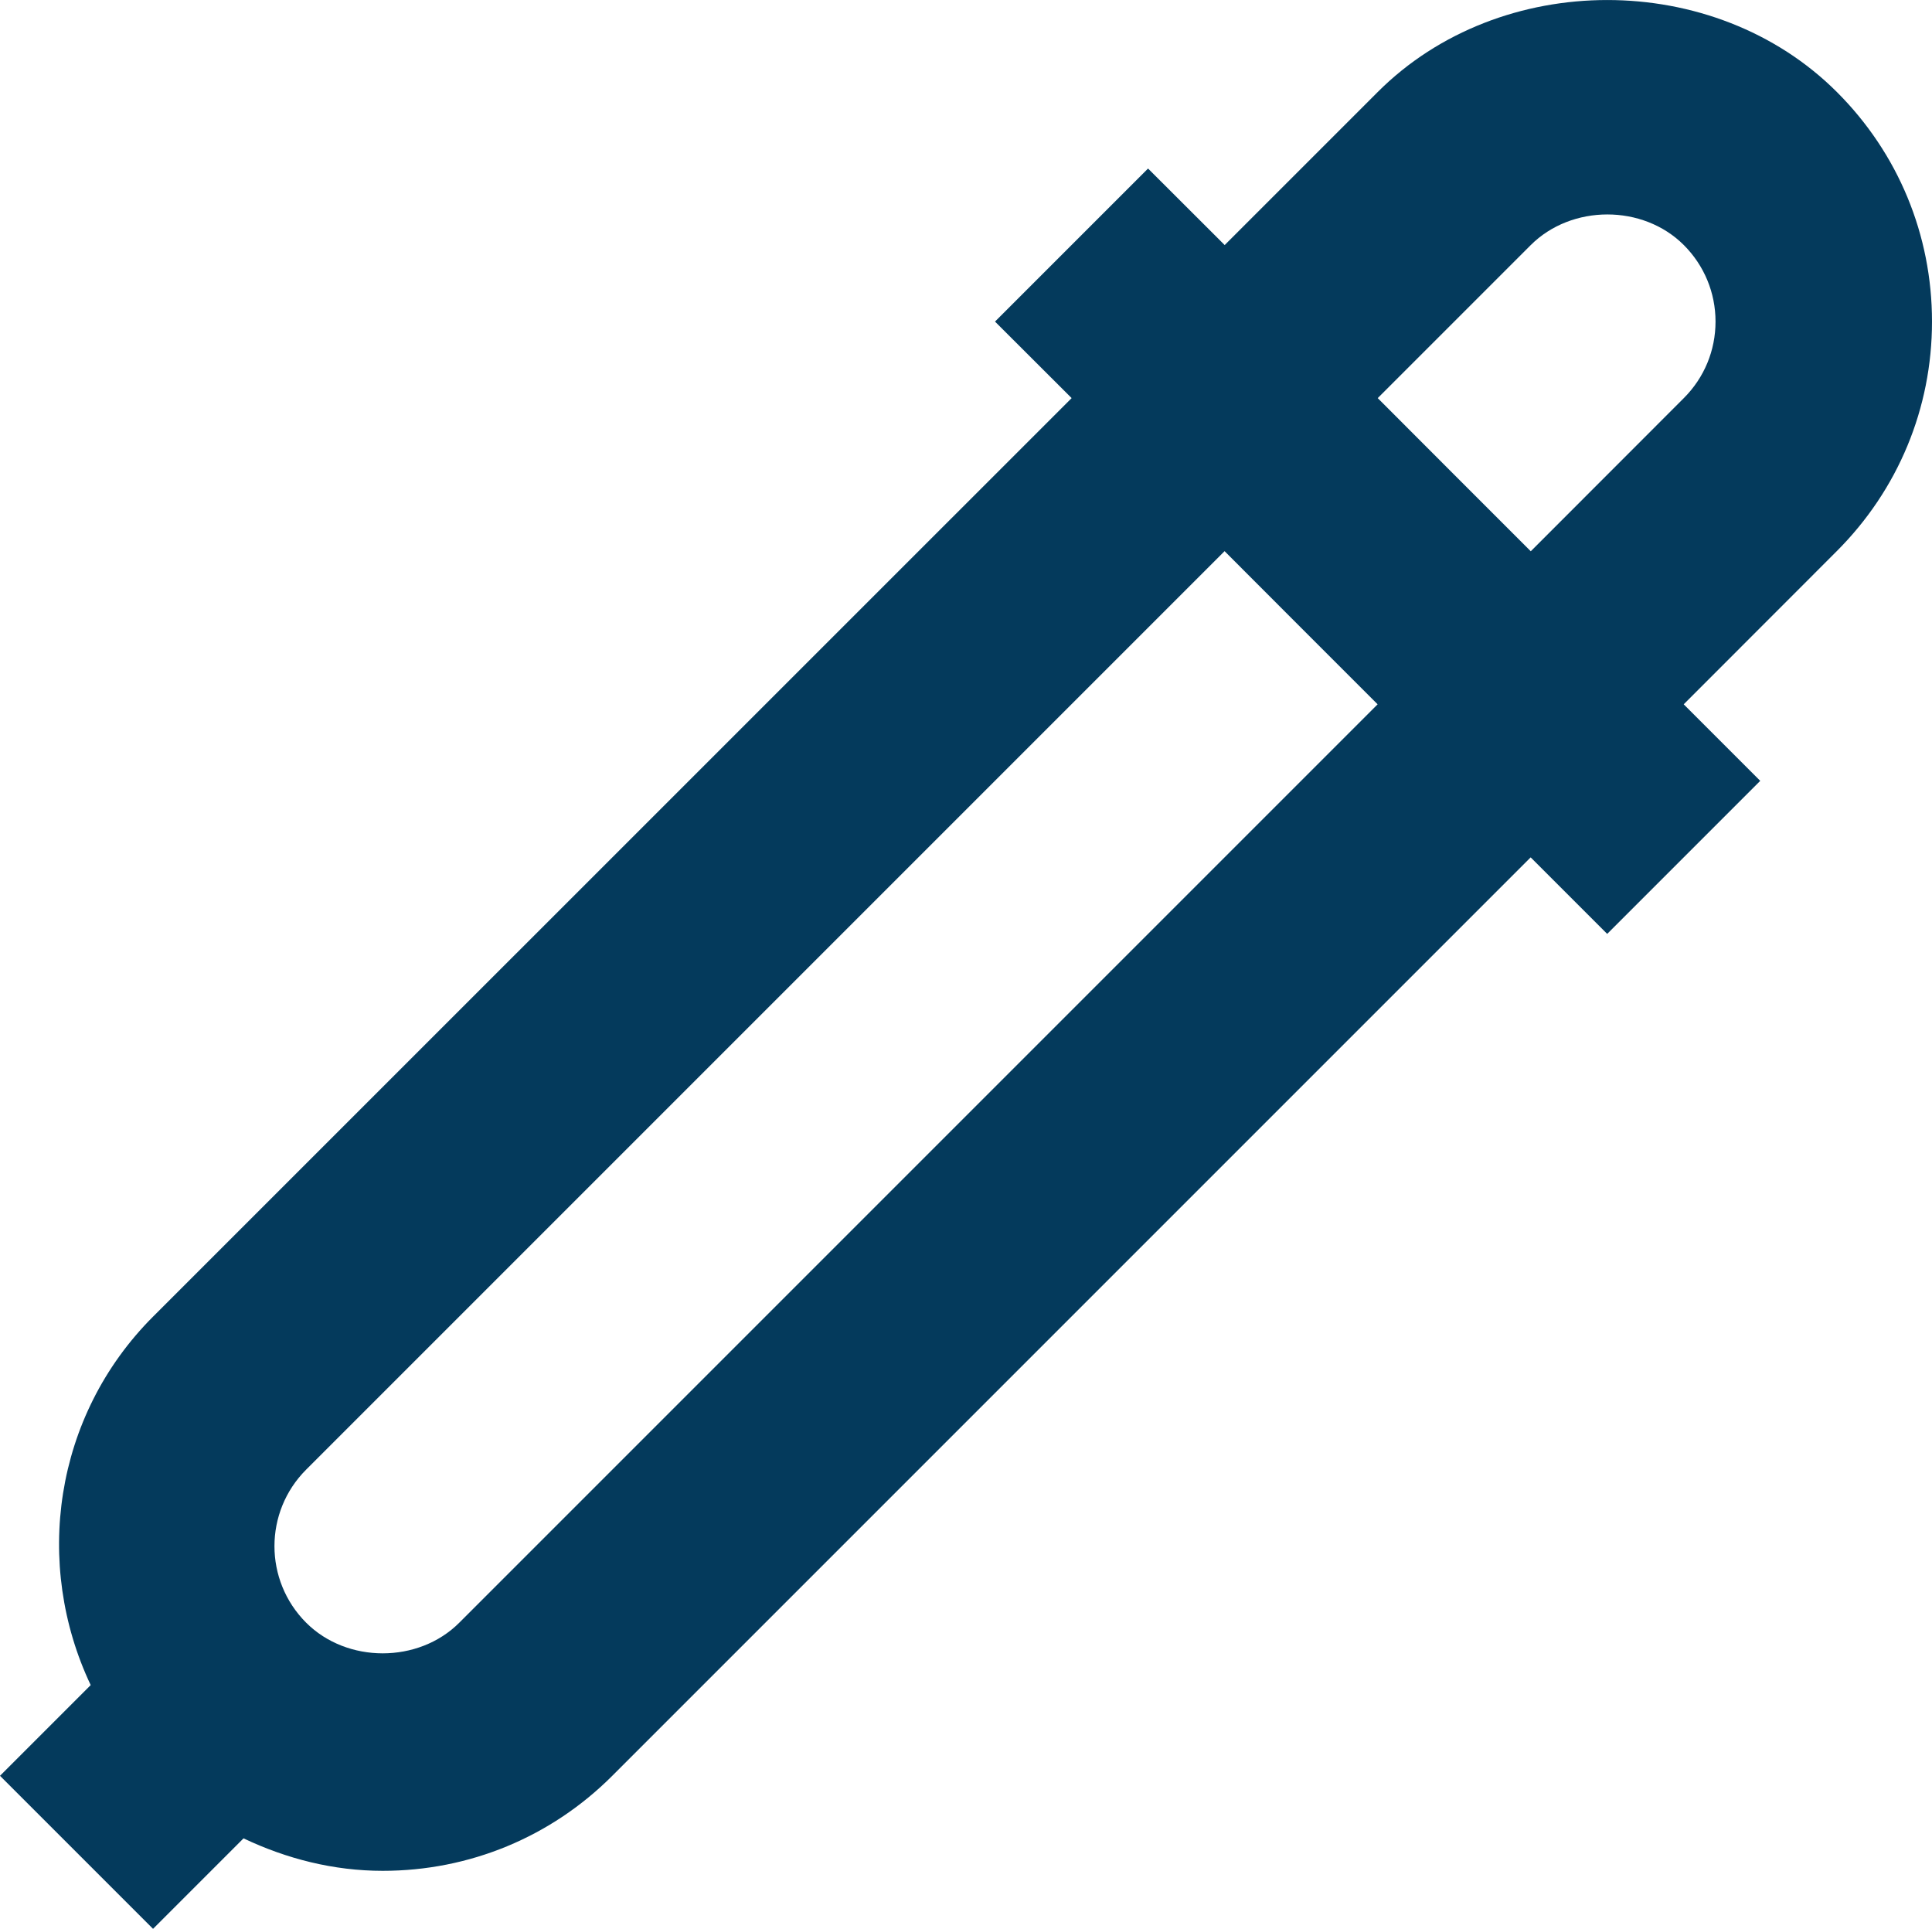 <?xml version="1.0" encoding="UTF-8"?>
<svg width="17.85px" height="17.82px" viewBox="0 0 17.85 17.82" version="1.1" xmlns="http://www.w3.org/2000/svg" xmlns:xlink="http://www.w3.org/1999/xlink">
    <title>81756F8C-493C-45E7-B4ED-A815EAC5FA67</title>
    <g id="Page-1" stroke="none" stroke-width="1" fill="none" fill-rule="evenodd">
        <g id="03-Branding" transform="translate(-658, -660)" fill="#043A5C" fill-rule="nonzero">
            <g id="Select-colours" transform="translate(286, 526)">
                <g id="colours" transform="translate(0, 31)">
                    <g id="btn-picker" transform="translate(363, 95)">
                        <g id="ico-piker" transform="translate(9, 8)">
                            <path d="M17.85,2.971 C17.85,2.17 17.538,1.416 16.971,0.85 C15.837,-0.283 13.862,-0.283 12.729,0.85 L11.315,2.264 L11.315,2.264 L10.607,1.557 L9.193,2.971 L9.901,3.678 L1.415,12.163 C0.494,13.084 0.31,14.454 0.838,15.568 L0,16.406 L1.414,17.82 L2.25,16.984 C2.648,17.173 3.082,17.284 3.536,17.284 C4.337,17.284 5.091,16.972 5.657,16.406 L14.142,7.921 L14.849,8.628 L16.263,7.214 L15.556,6.507 L16.97,5.092 C17.537,4.525 17.85,3.772 17.85,2.971 Z M4.243,14.992 C3.866,15.369 3.206,15.369 2.829,14.992 C2.438,14.601 2.438,13.968 2.829,13.577 L11.314,5.092 L12.021,5.8 L12.728,6.507 L4.243,14.992 Z M15.557,3.678 L14.143,5.093 L13.436,4.386 L12.729,3.678 L14.143,2.264 C14.52,1.888 15.179,1.886 15.557,2.264 C15.745,2.452 15.85,2.704 15.85,2.971 C15.85,3.238 15.746,3.489 15.557,3.678 Z" id="Shape"></path>
                        </g>
                    </g>
                </g>
            </g>
        </g>
    </g>
</svg>